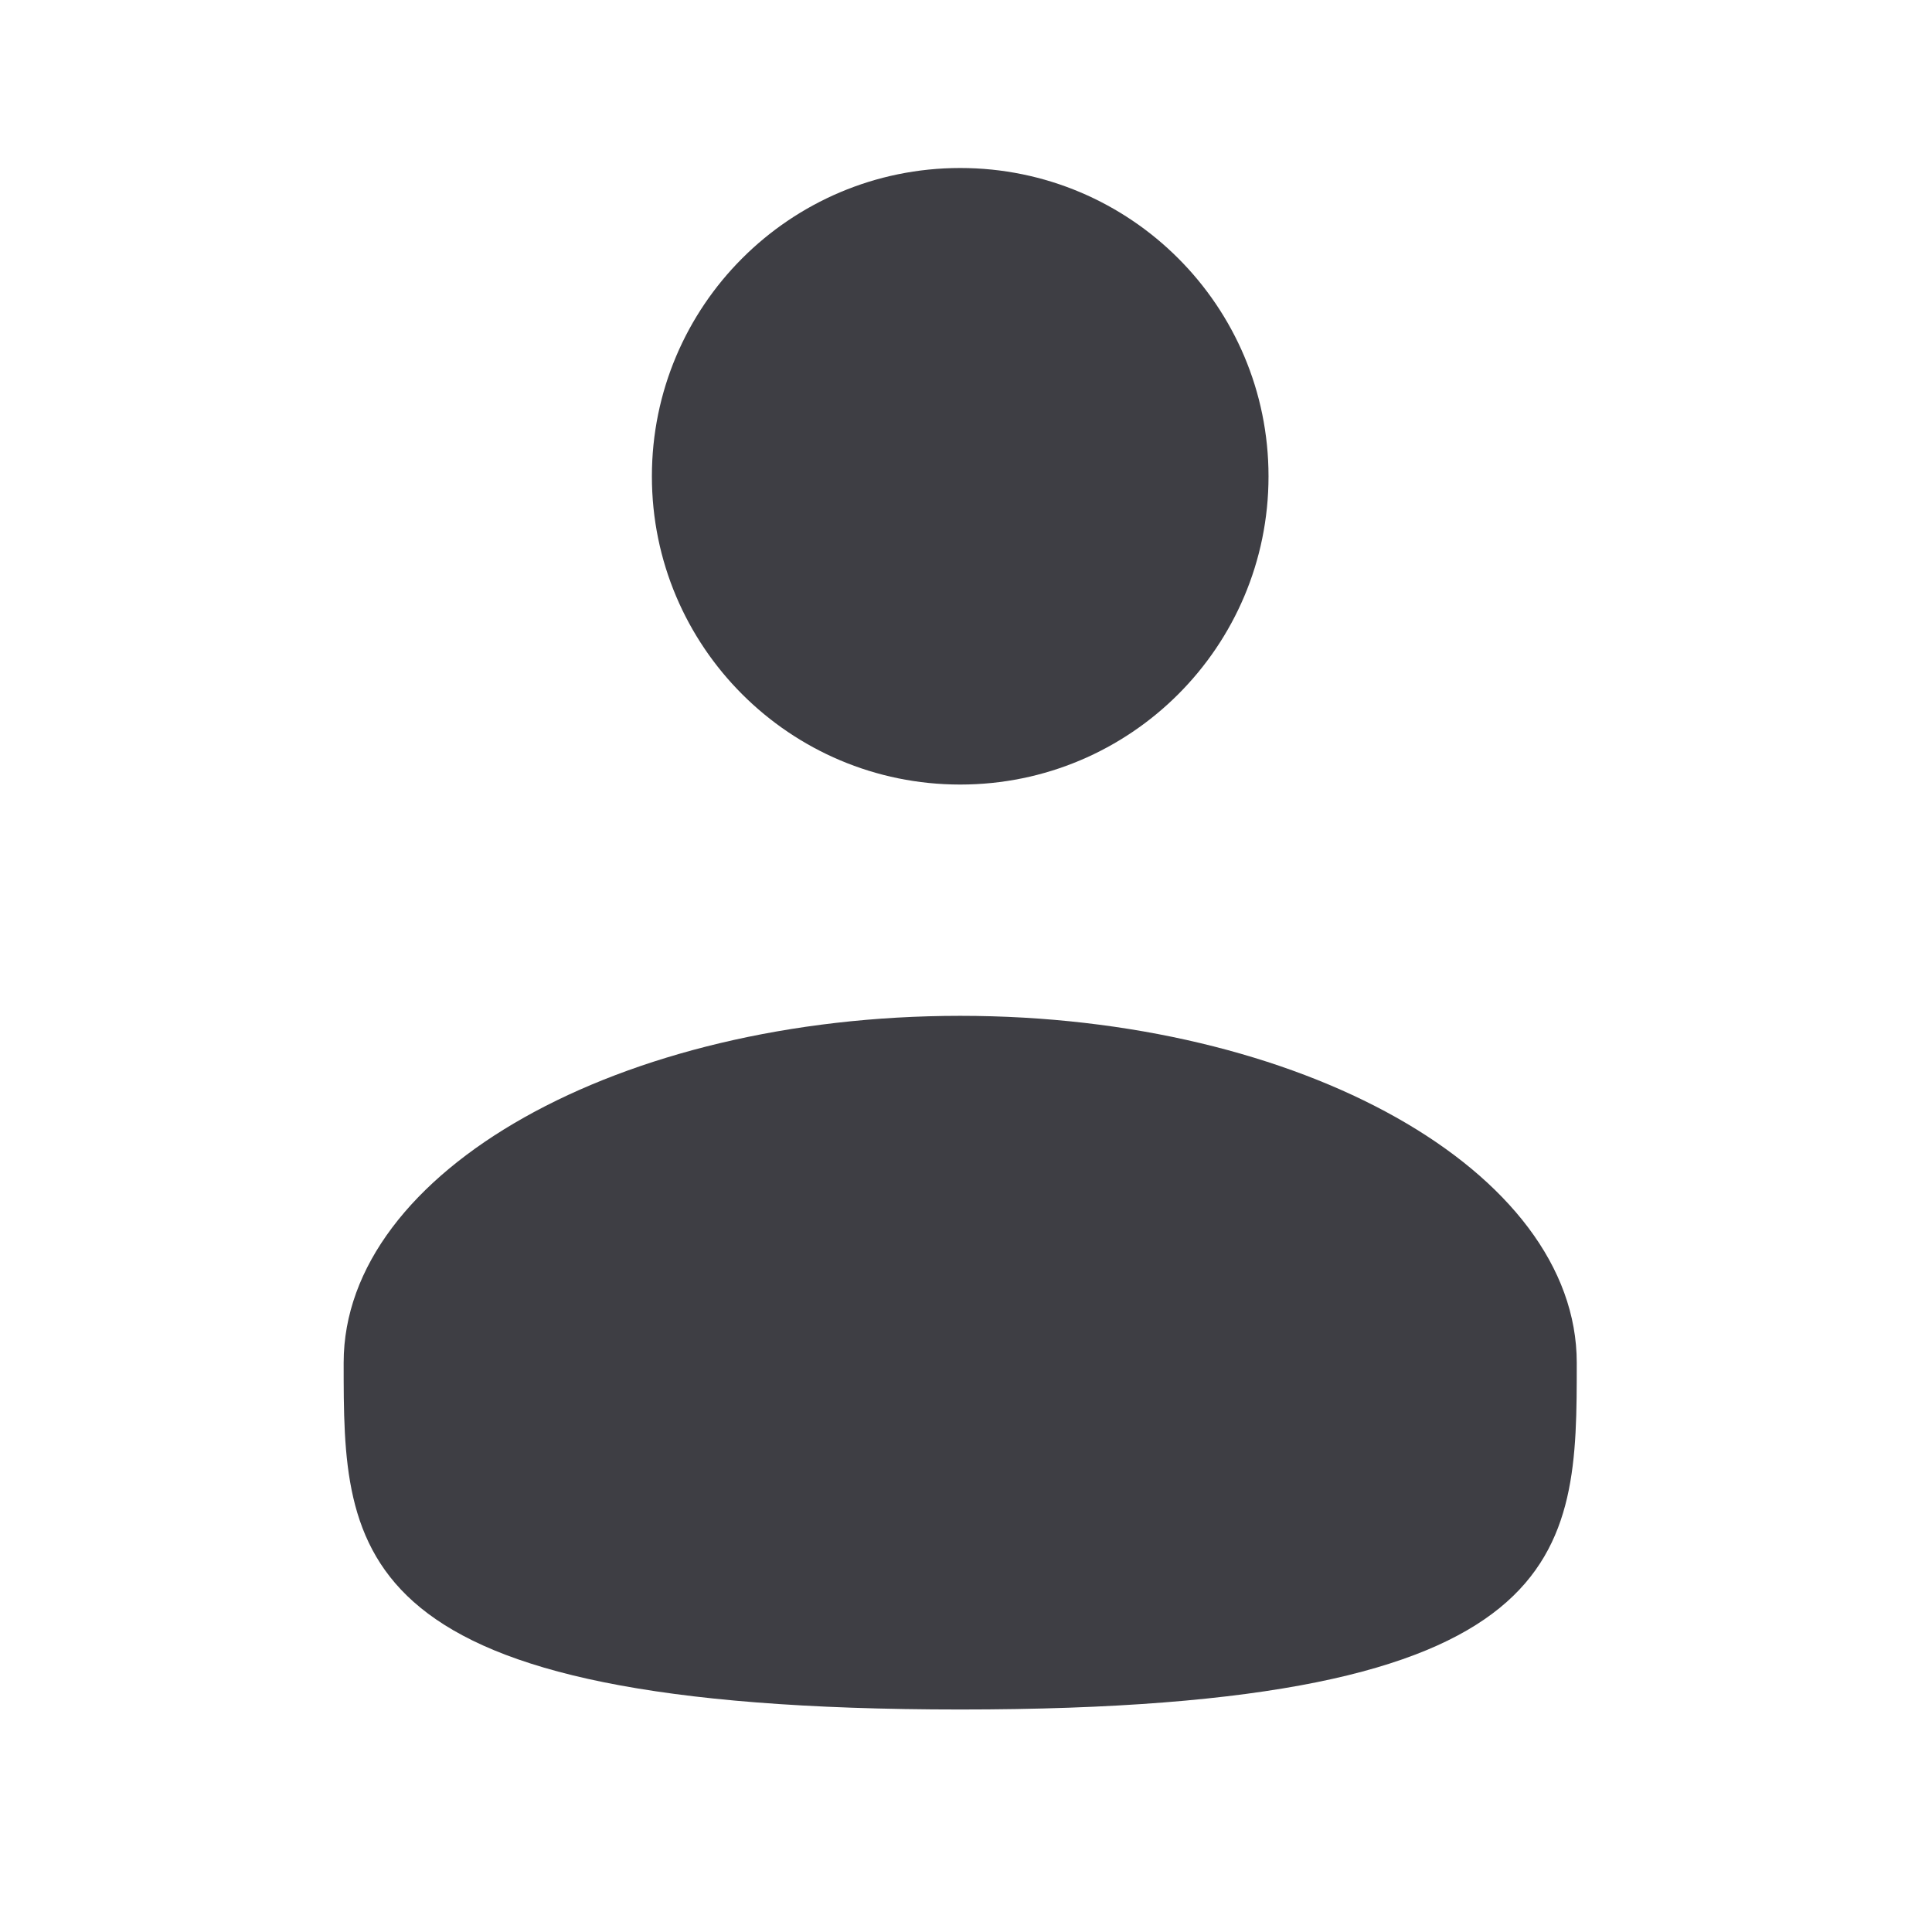 <svg width="24" height="24" viewBox="0 0 24 24" fill="none" xmlns="http://www.w3.org/2000/svg">
<path d="M11.928 9.746C14.043 9.746 15.758 8.032 15.758 5.917C15.758 3.802 14.043 2.087 11.928 2.087C9.813 2.087 8.098 3.802 8.098 5.917C8.098 8.032 9.813 9.746 11.928 9.746Z" fill="#3E3E44"/>
<path d="M19.587 16.928C19.587 19.307 19.587 21.236 11.928 21.236C4.269 21.236 4.269 19.307 4.269 16.928C4.269 14.548 7.698 12.619 11.928 12.619C16.158 12.619 19.587 14.548 19.587 16.928Z" fill="#3E3E44"/>
</svg>
